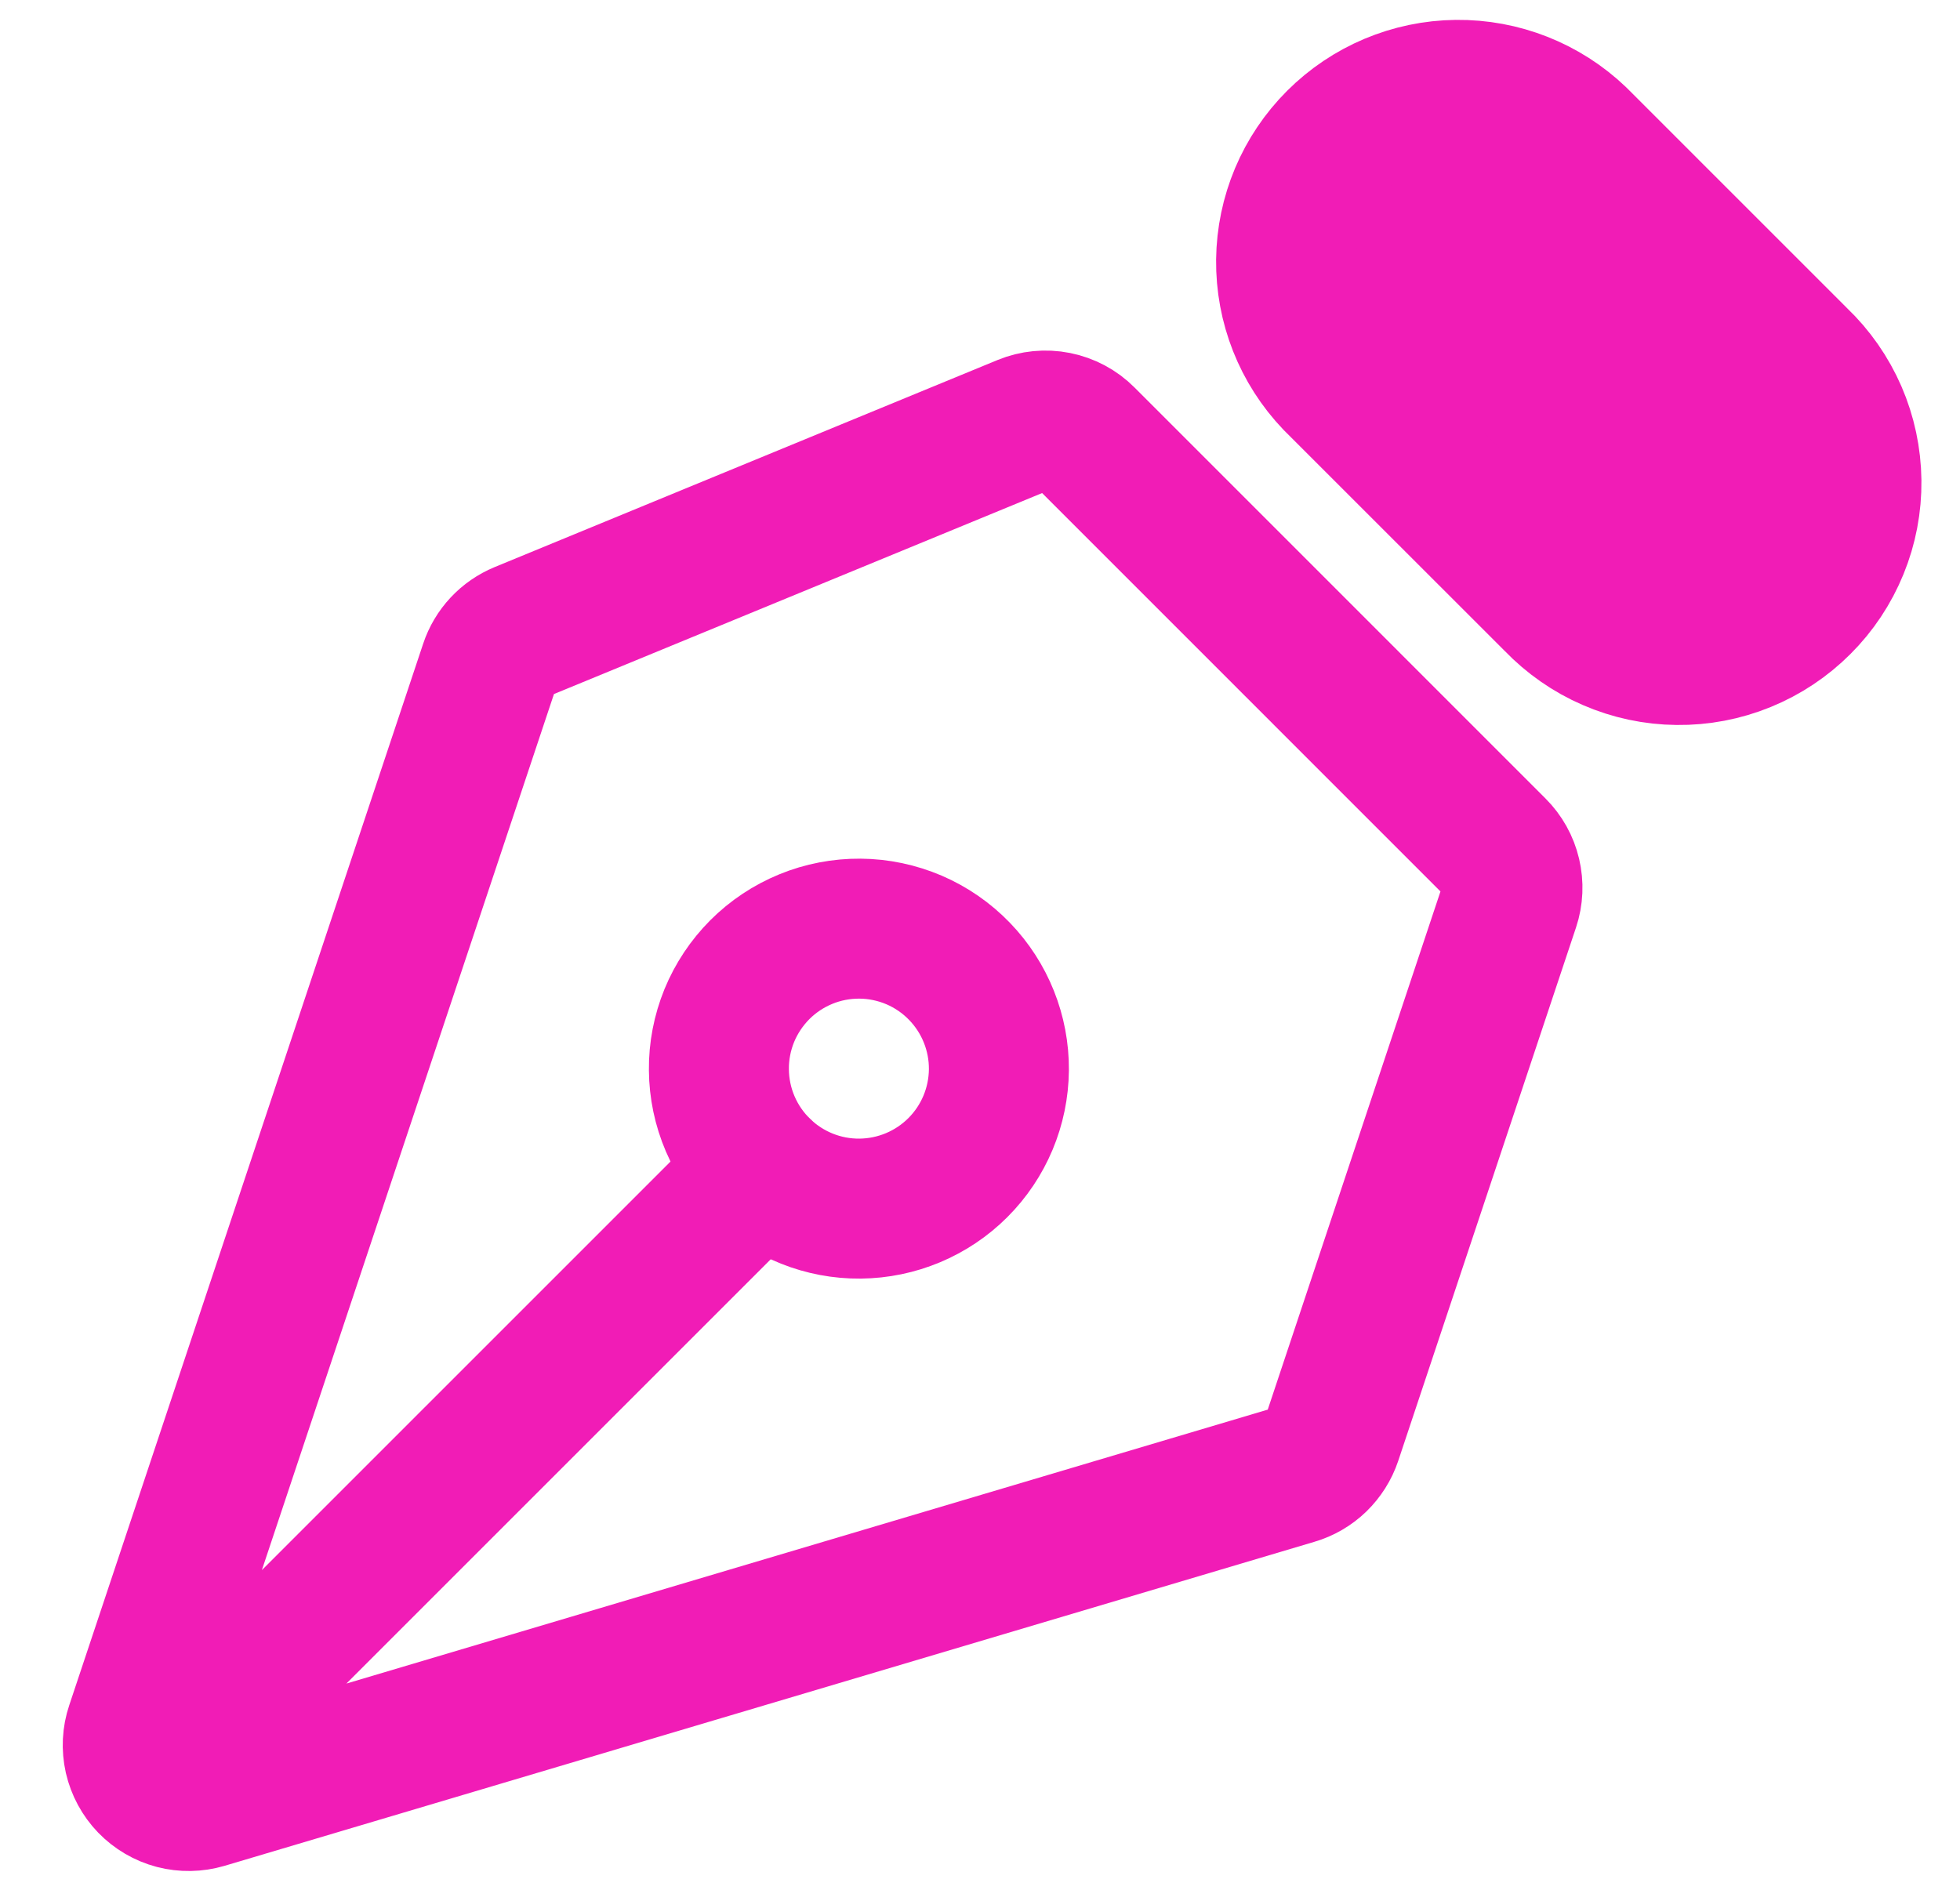 <svg width="28" height="27" viewBox="0 0 28 27" fill="none" xmlns="http://www.w3.org/2000/svg">
<path d="M2.395 25.193L10.88 16.708M21.566 12.935L19.026 20.556C18.985 20.678 18.915 20.788 18.823 20.878C18.731 20.967 18.618 21.033 18.495 21.069L2.924 25.699C2.784 25.74 2.635 25.743 2.493 25.706C2.352 25.669 2.223 25.593 2.121 25.488C2.02 25.383 1.949 25.252 1.916 25.109C1.884 24.966 1.891 24.817 1.938 24.679L6.994 9.513C7.03 9.404 7.089 9.305 7.167 9.221C7.245 9.137 7.341 9.071 7.447 9.027L14.63 6.069C14.776 6.009 14.936 5.993 15.091 6.024C15.246 6.055 15.389 6.131 15.5 6.243L21.372 12.116C21.477 12.221 21.551 12.353 21.585 12.498C21.619 12.643 21.613 12.794 21.566 12.935Z" stroke="#F11CB6" stroke-width="2" stroke-linecap="round" stroke-linejoin="round"/>
<path d="M22.537 1.967L25.689 5.119C25.926 5.345 26.115 5.617 26.246 5.918C26.376 6.218 26.445 6.542 26.449 6.87C26.453 7.198 26.391 7.523 26.267 7.826C26.143 8.13 25.96 8.406 25.728 8.637C25.496 8.869 25.221 9.052 24.917 9.176C24.613 9.3 24.288 9.362 23.96 9.358C23.633 9.355 23.309 9.286 23.008 9.155C22.707 9.025 22.436 8.835 22.209 8.599L19.056 5.447C18.611 4.982 18.366 4.361 18.373 3.718C18.38 3.074 18.639 2.46 19.094 2.005C19.549 1.55 20.164 1.291 20.807 1.284C21.451 1.277 22.072 1.522 22.537 1.967Z" fill="#F11CB6" stroke="#F11CB6" stroke-width="2" stroke-linecap="round" stroke-linejoin="round"/>
<path d="M13.708 13.879C13.524 13.688 13.303 13.535 13.059 13.43C12.815 13.326 12.553 13.27 12.287 13.268C12.021 13.266 11.758 13.316 11.512 13.417C11.266 13.518 11.043 13.666 10.855 13.854C10.668 14.042 10.519 14.265 10.418 14.511C10.318 14.757 10.267 15.02 10.27 15.285C10.272 15.551 10.327 15.813 10.432 16.058C10.537 16.302 10.689 16.522 10.88 16.707C11.257 17.071 11.762 17.273 12.287 17.268C12.811 17.263 13.313 17.053 13.684 16.682C14.055 16.311 14.265 15.81 14.27 15.285C14.274 14.761 14.072 14.256 13.708 13.879Z" stroke="#F11CB6" stroke-width="2" stroke-linecap="round" stroke-linejoin="round"/>
</svg>
